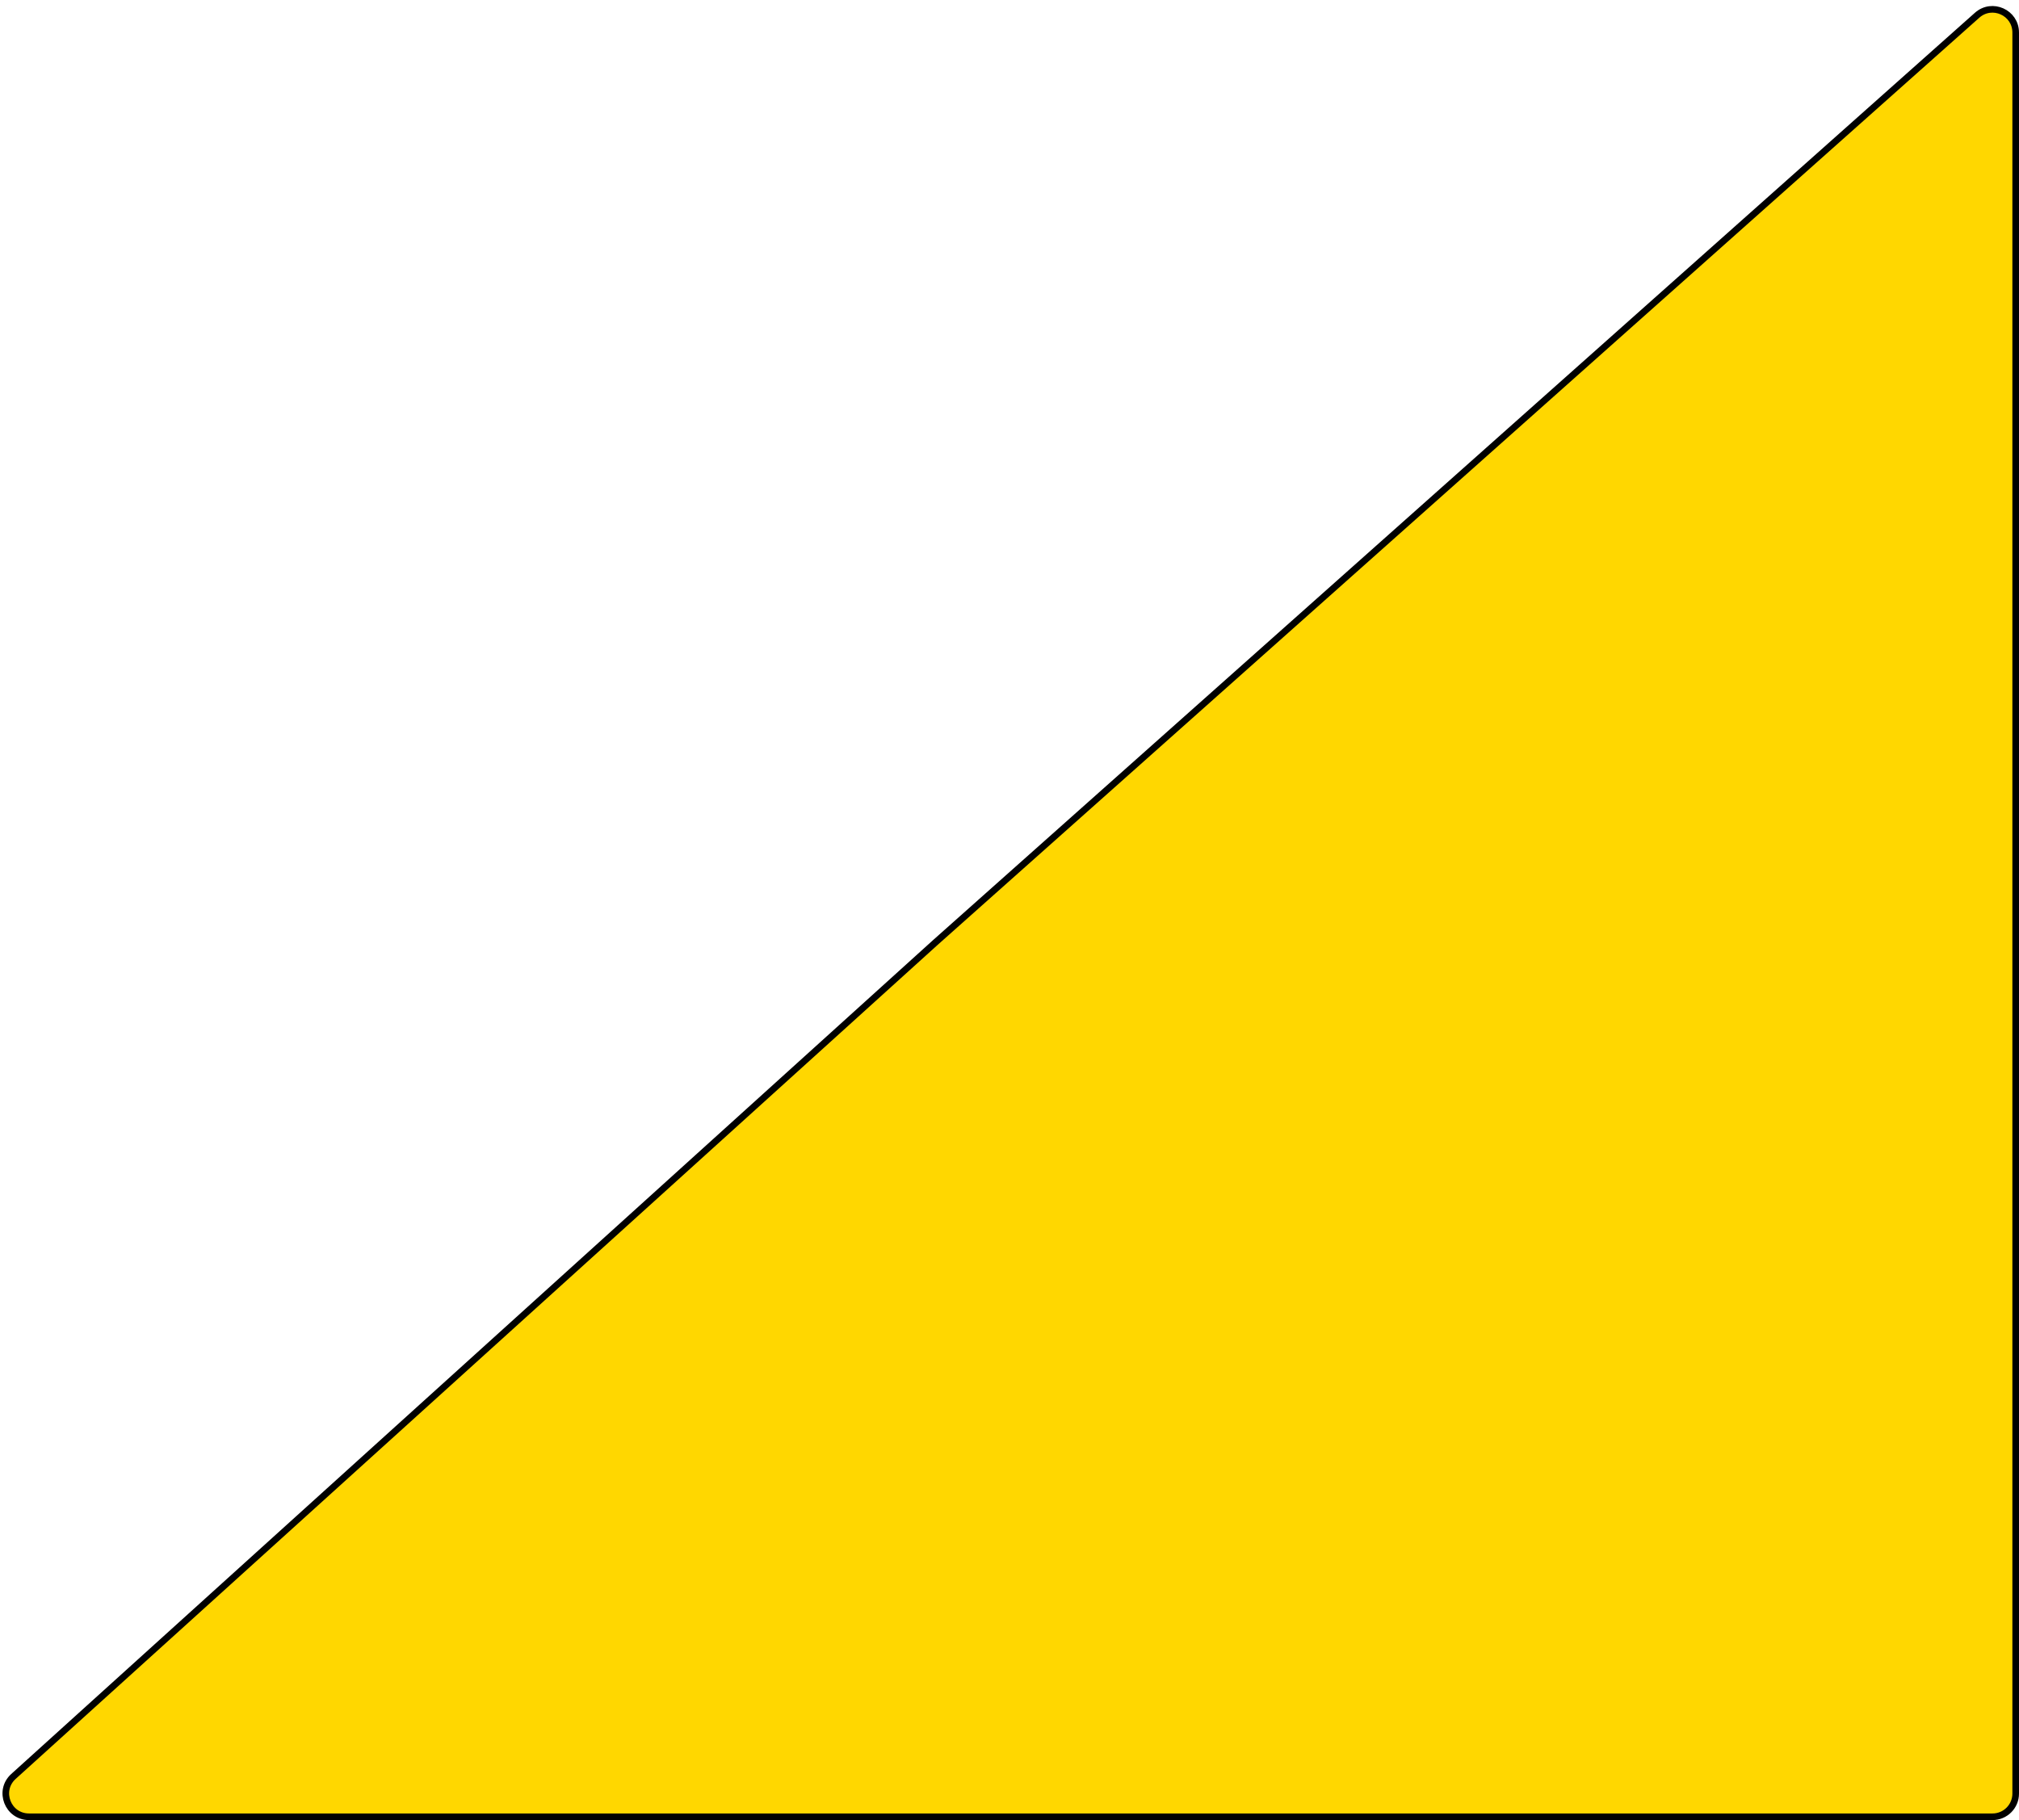 <svg width="305" height="275" viewBox="0 0 305 275" fill="none" xmlns="http://www.w3.org/2000/svg">
<path d="M141.335 142.371L298.673 2.302C300.929 0.293 304.5 1.895 304.5 4.916V271C304.5 272.933 302.933 274.5 301 274.5H4.383C1.18 274.5 -0.34 270.554 2.035 268.405L141.332 142.373L141.335 142.371Z" fill="#FFD700" stroke="black"/>
</svg>
